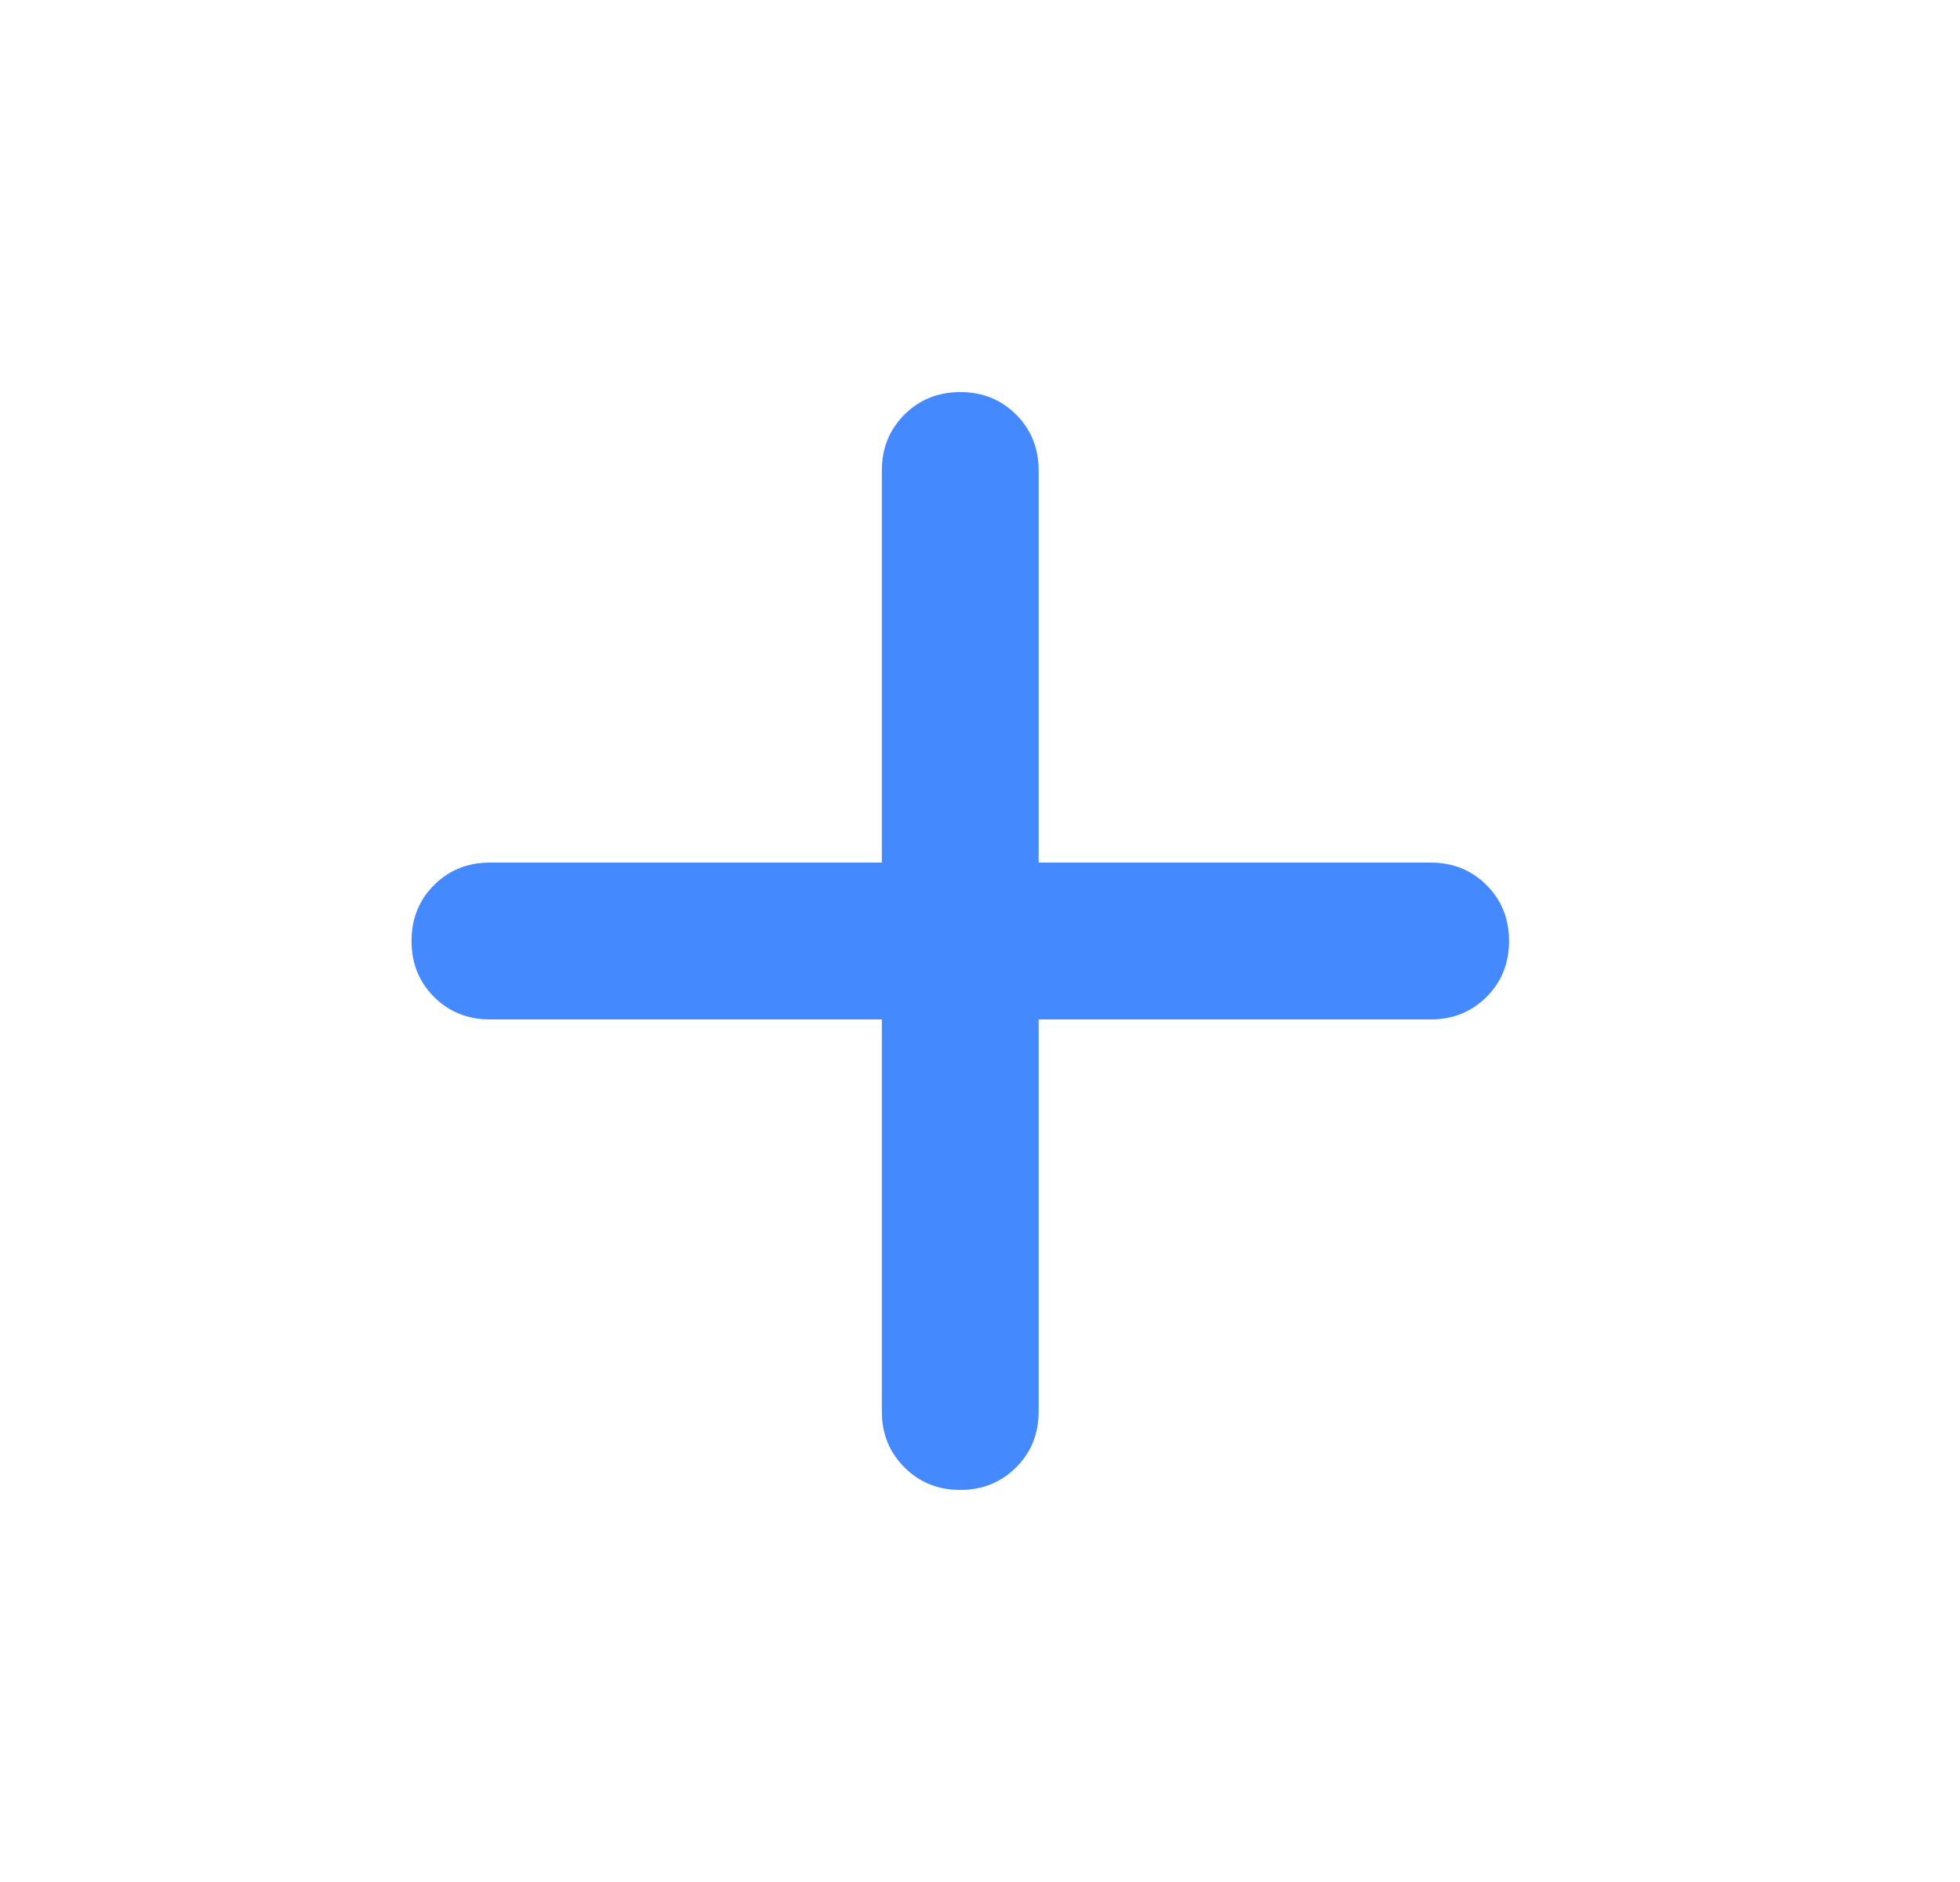 <svg xmlns="http://www.w3.org/2000/svg" width="25" height="24" viewBox="0 0 25 24" fill="none" transform="matrix(1, 0, 0, 1, 0, 0)">
<mask id="mask0_75601_15213" style="mask-type:alpha" maskUnits="userSpaceOnUse" x="0" y="0" width="25" height="24" fill="#ff0000">
<rect x="0.249" width="24" height="24" fill="#8f1616"/>
</mask>
<g mask="url(#mask0_75601_15213)">
<path d="M11.248 13H6.249C5.965 13 5.728 12.904 5.536 12.713C5.344 12.521 5.249 12.283 5.249 12C5.249 11.717 5.344 11.479 5.536 11.287C5.728 11.096 5.965 11 6.249 11H11.248V6C11.248 5.717 11.344 5.479 11.536 5.287C11.728 5.096 11.965 5 12.248 5C12.532 5 12.769 5.096 12.961 5.287C13.153 5.479 13.248 5.717 13.248 6V11H18.248C18.532 11 18.769 11.096 18.961 11.287C19.153 11.479 19.248 11.717 19.248 12C19.248 12.283 19.153 12.521 18.961 12.713C18.769 12.904 18.532 13 18.248 13H13.248V18C13.248 18.283 13.153 18.521 12.961 18.712C12.769 18.904 12.532 19 12.248 19C11.965 19 11.728 18.904 11.536 18.712C11.344 18.521 11.248 18.283 11.248 18V13Z" fill="#4589ff"/>
</g>
</svg>
